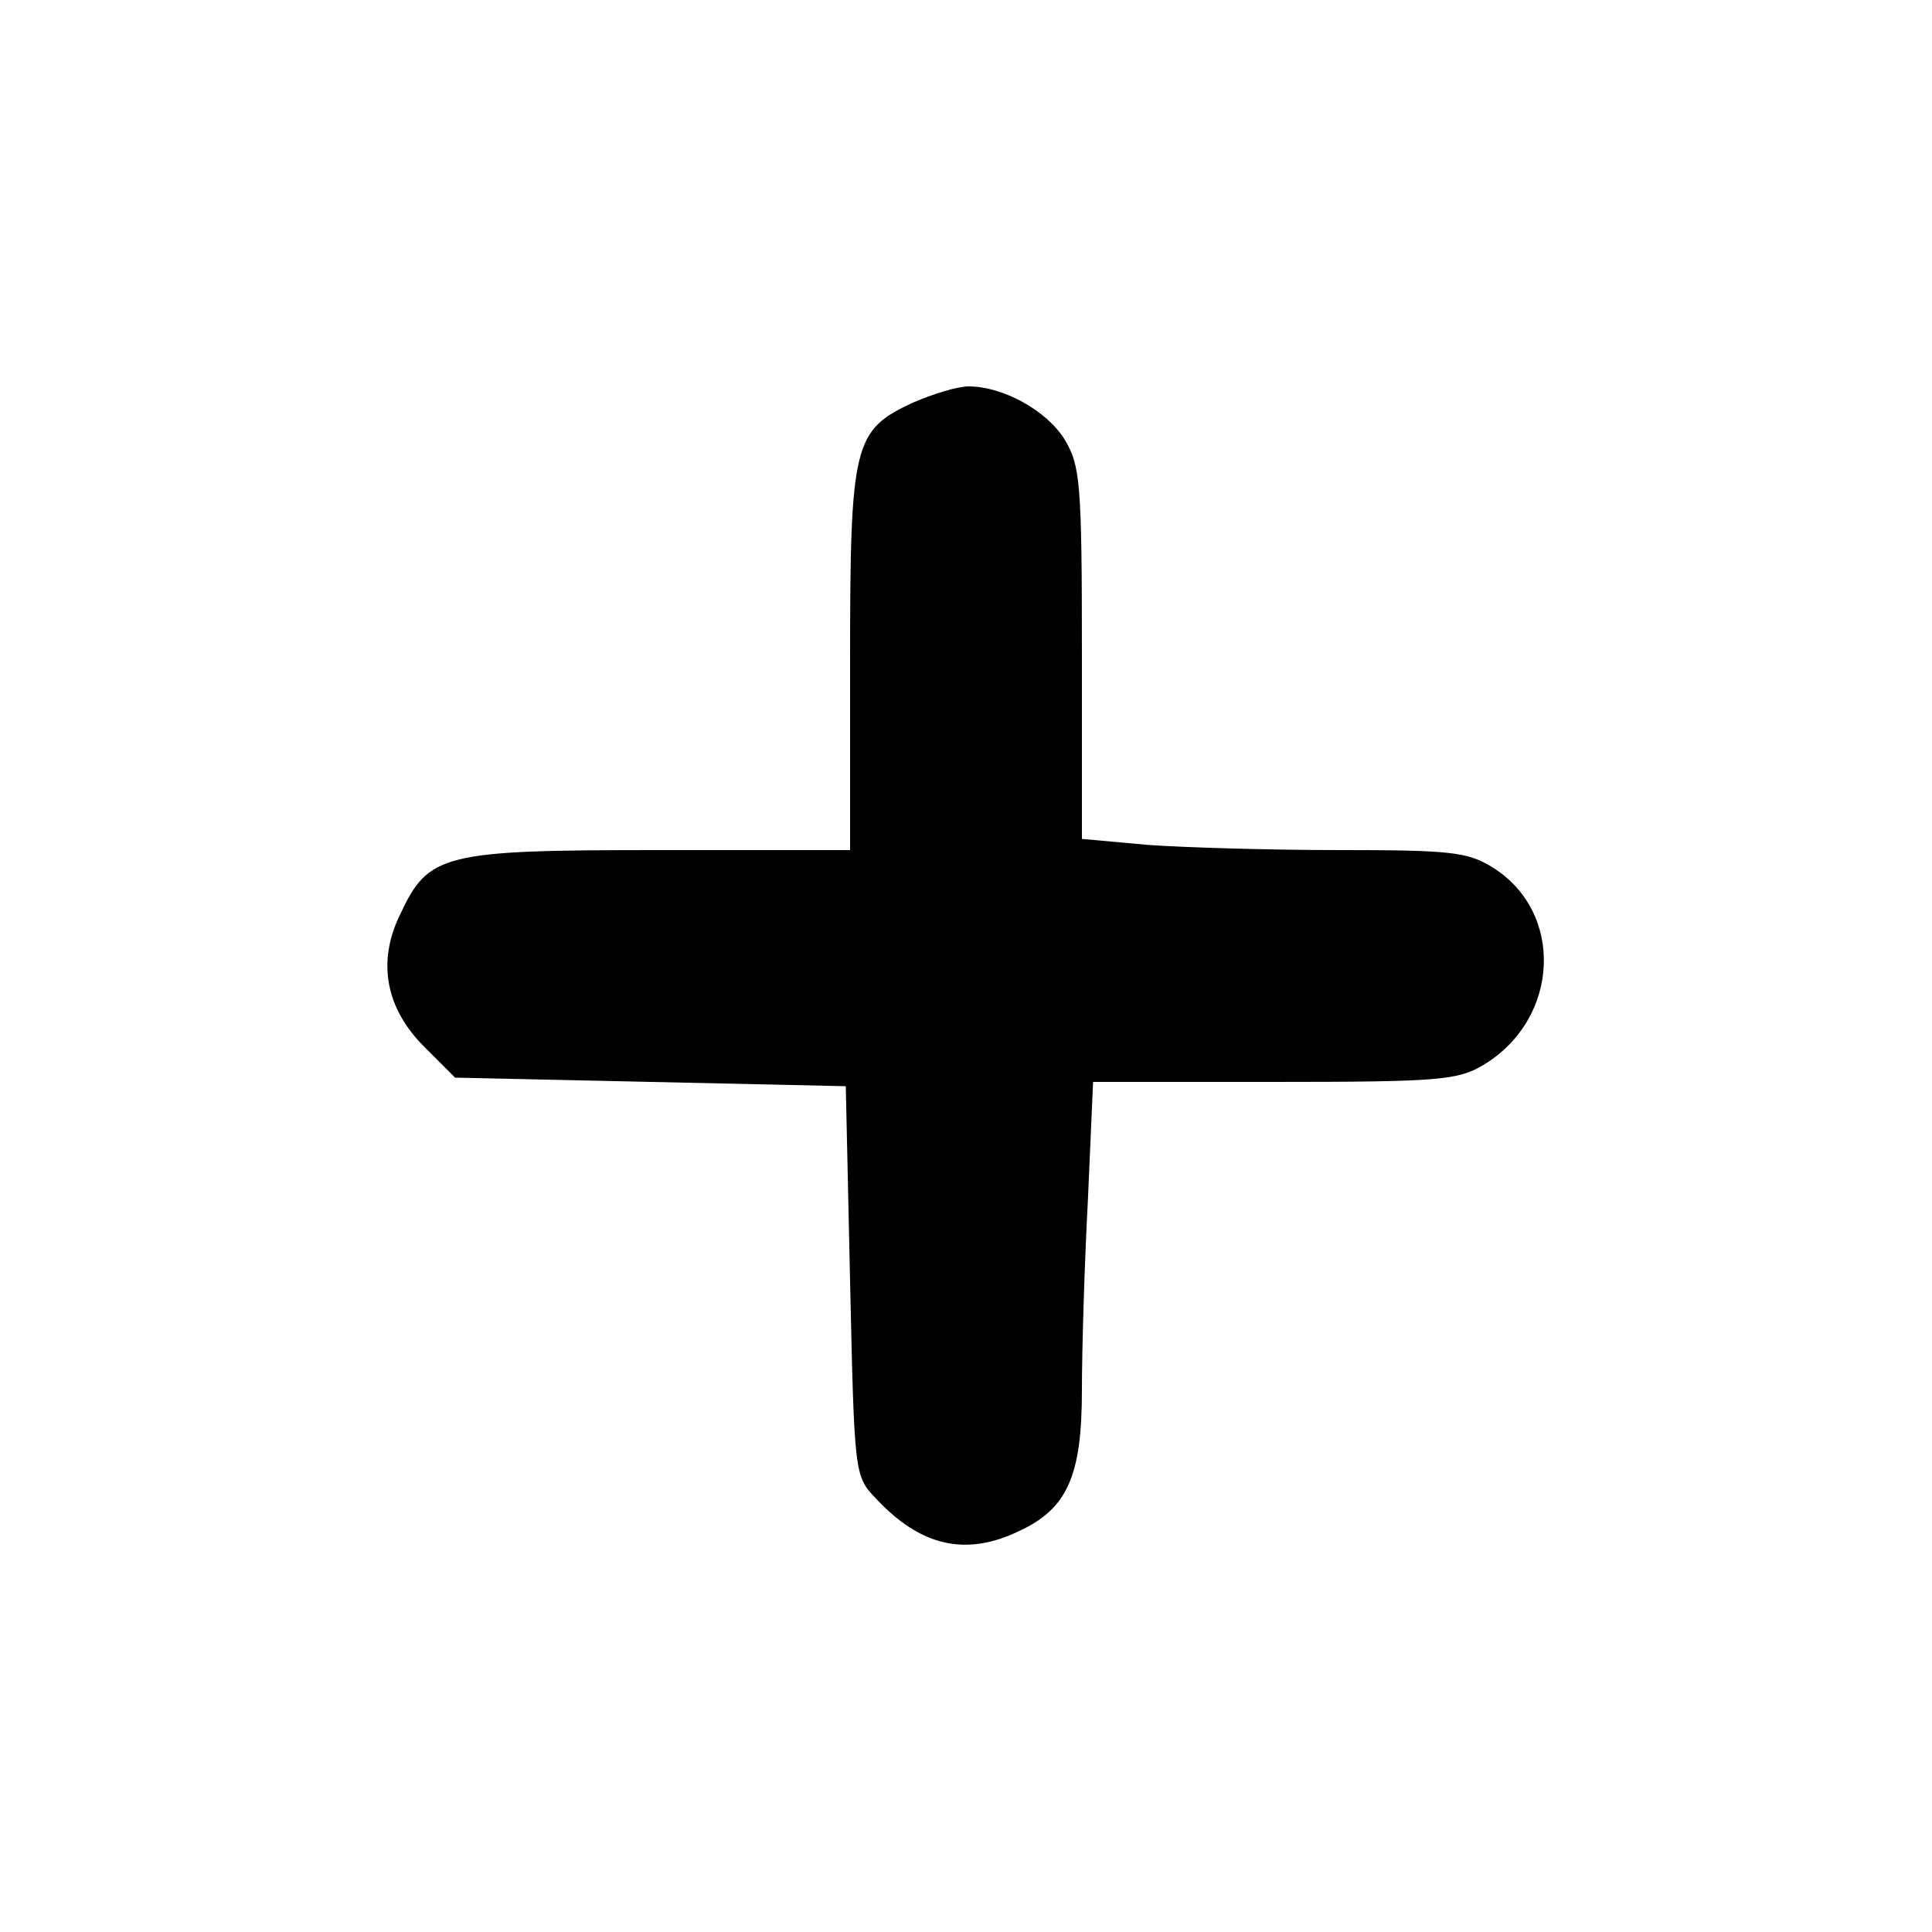 <?xml version="1.0" standalone="no"?>
<!DOCTYPE svg PUBLIC "-//W3C//DTD SVG 20010904//EN"
 "http://www.w3.org/TR/2001/REC-SVG-20010904/DTD/svg10.dtd">
<svg version="1.0" xmlns="http://www.w3.org/2000/svg"
 width="225pt" height="225pt" viewBox="0 0 225 225"
 preserveAspectRatio="xMidYMid meet">
<g transform="translate(0,225) scale(0.1,-0.1)"
fill="#000000" stroke="none">
<path d="M1063 1781 c-69 -32 -73 -48 -73 -301 l0 -220 -222 0 c-252 0 -269
-4 -302 -75 -27 -55 -17 -109 28 -154 l36 -36 228 -5 227 -5 5 -227 c5 -225 5
-227 30 -253 52 -56 105 -68 167 -38 56 26 73 64 73 164 0 47 3 147 7 222 l6
137 211 0 c193 0 214 2 244 20 89 54 94 178 10 230 -29 18 -50 20 -179 20 -80
0 -180 3 -222 6 l-77 7 0 216 c0 199 -2 219 -20 249 -21 34 -72 62 -112 62
-13 0 -42 -9 -65 -19z"/>
</g>
</svg>
